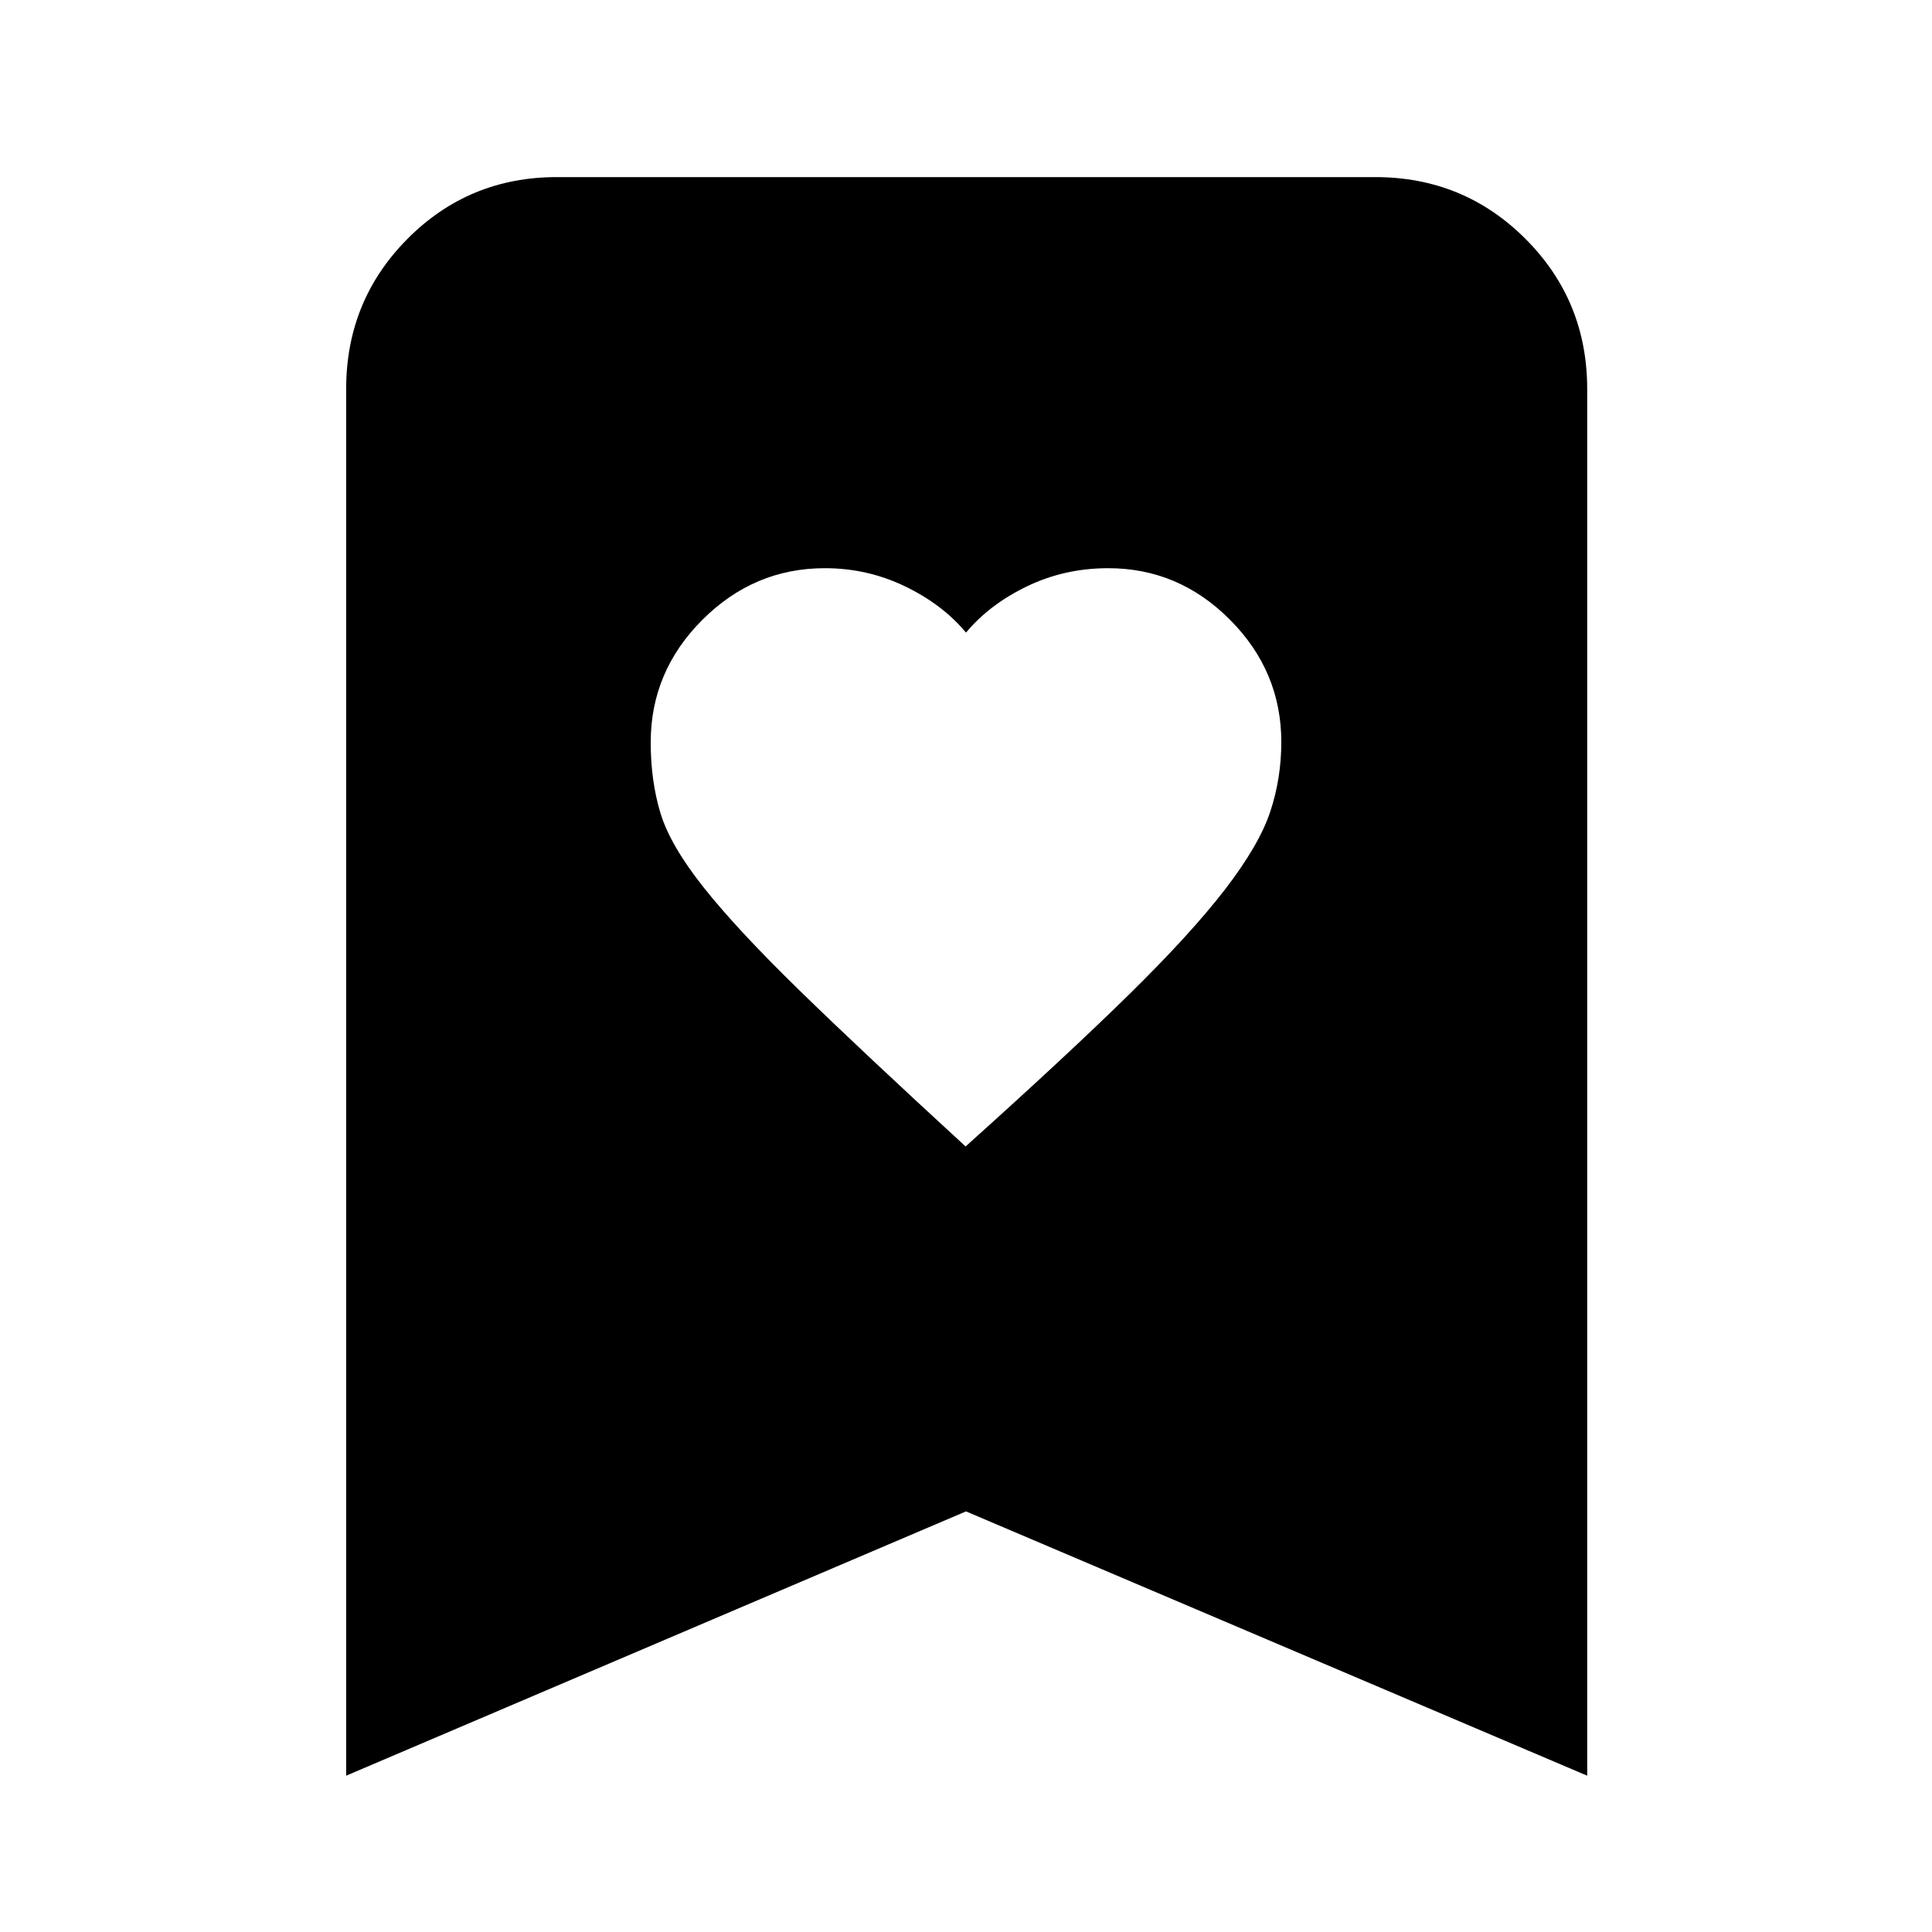 <svg xmlns="http://www.w3.org/2000/svg" height="40" viewBox="0 -960 960 960" width="40"><path d="M479.8-390.33q51.2-46 81.46-75.75 30.27-29.74 47.41-51.92 17-22.09 22.5-38.66 5.5-16.57 5.5-34.64 0-35.15-25.5-60.76t-60.5-25.61q-21.67 0-40.34 9-18.66 9-30.33 23-11.67-14-30.33-23-18.67-9-39.8-9-35.22 0-60.88 25.67-25.66 25.66-25.66 60.88 0 19.12 4.84 35.12 4.83 16 21.5 37 16.66 21 47.79 51.33 31.12 30.33 82.34 77.34ZM172-77.67v-689q0-43.97 30.48-74.65Q232.97-872 276.67-872h406.66q43.98 0 74.66 30.68t30.68 74.65v689L480-209 172-77.67Z"/></svg>